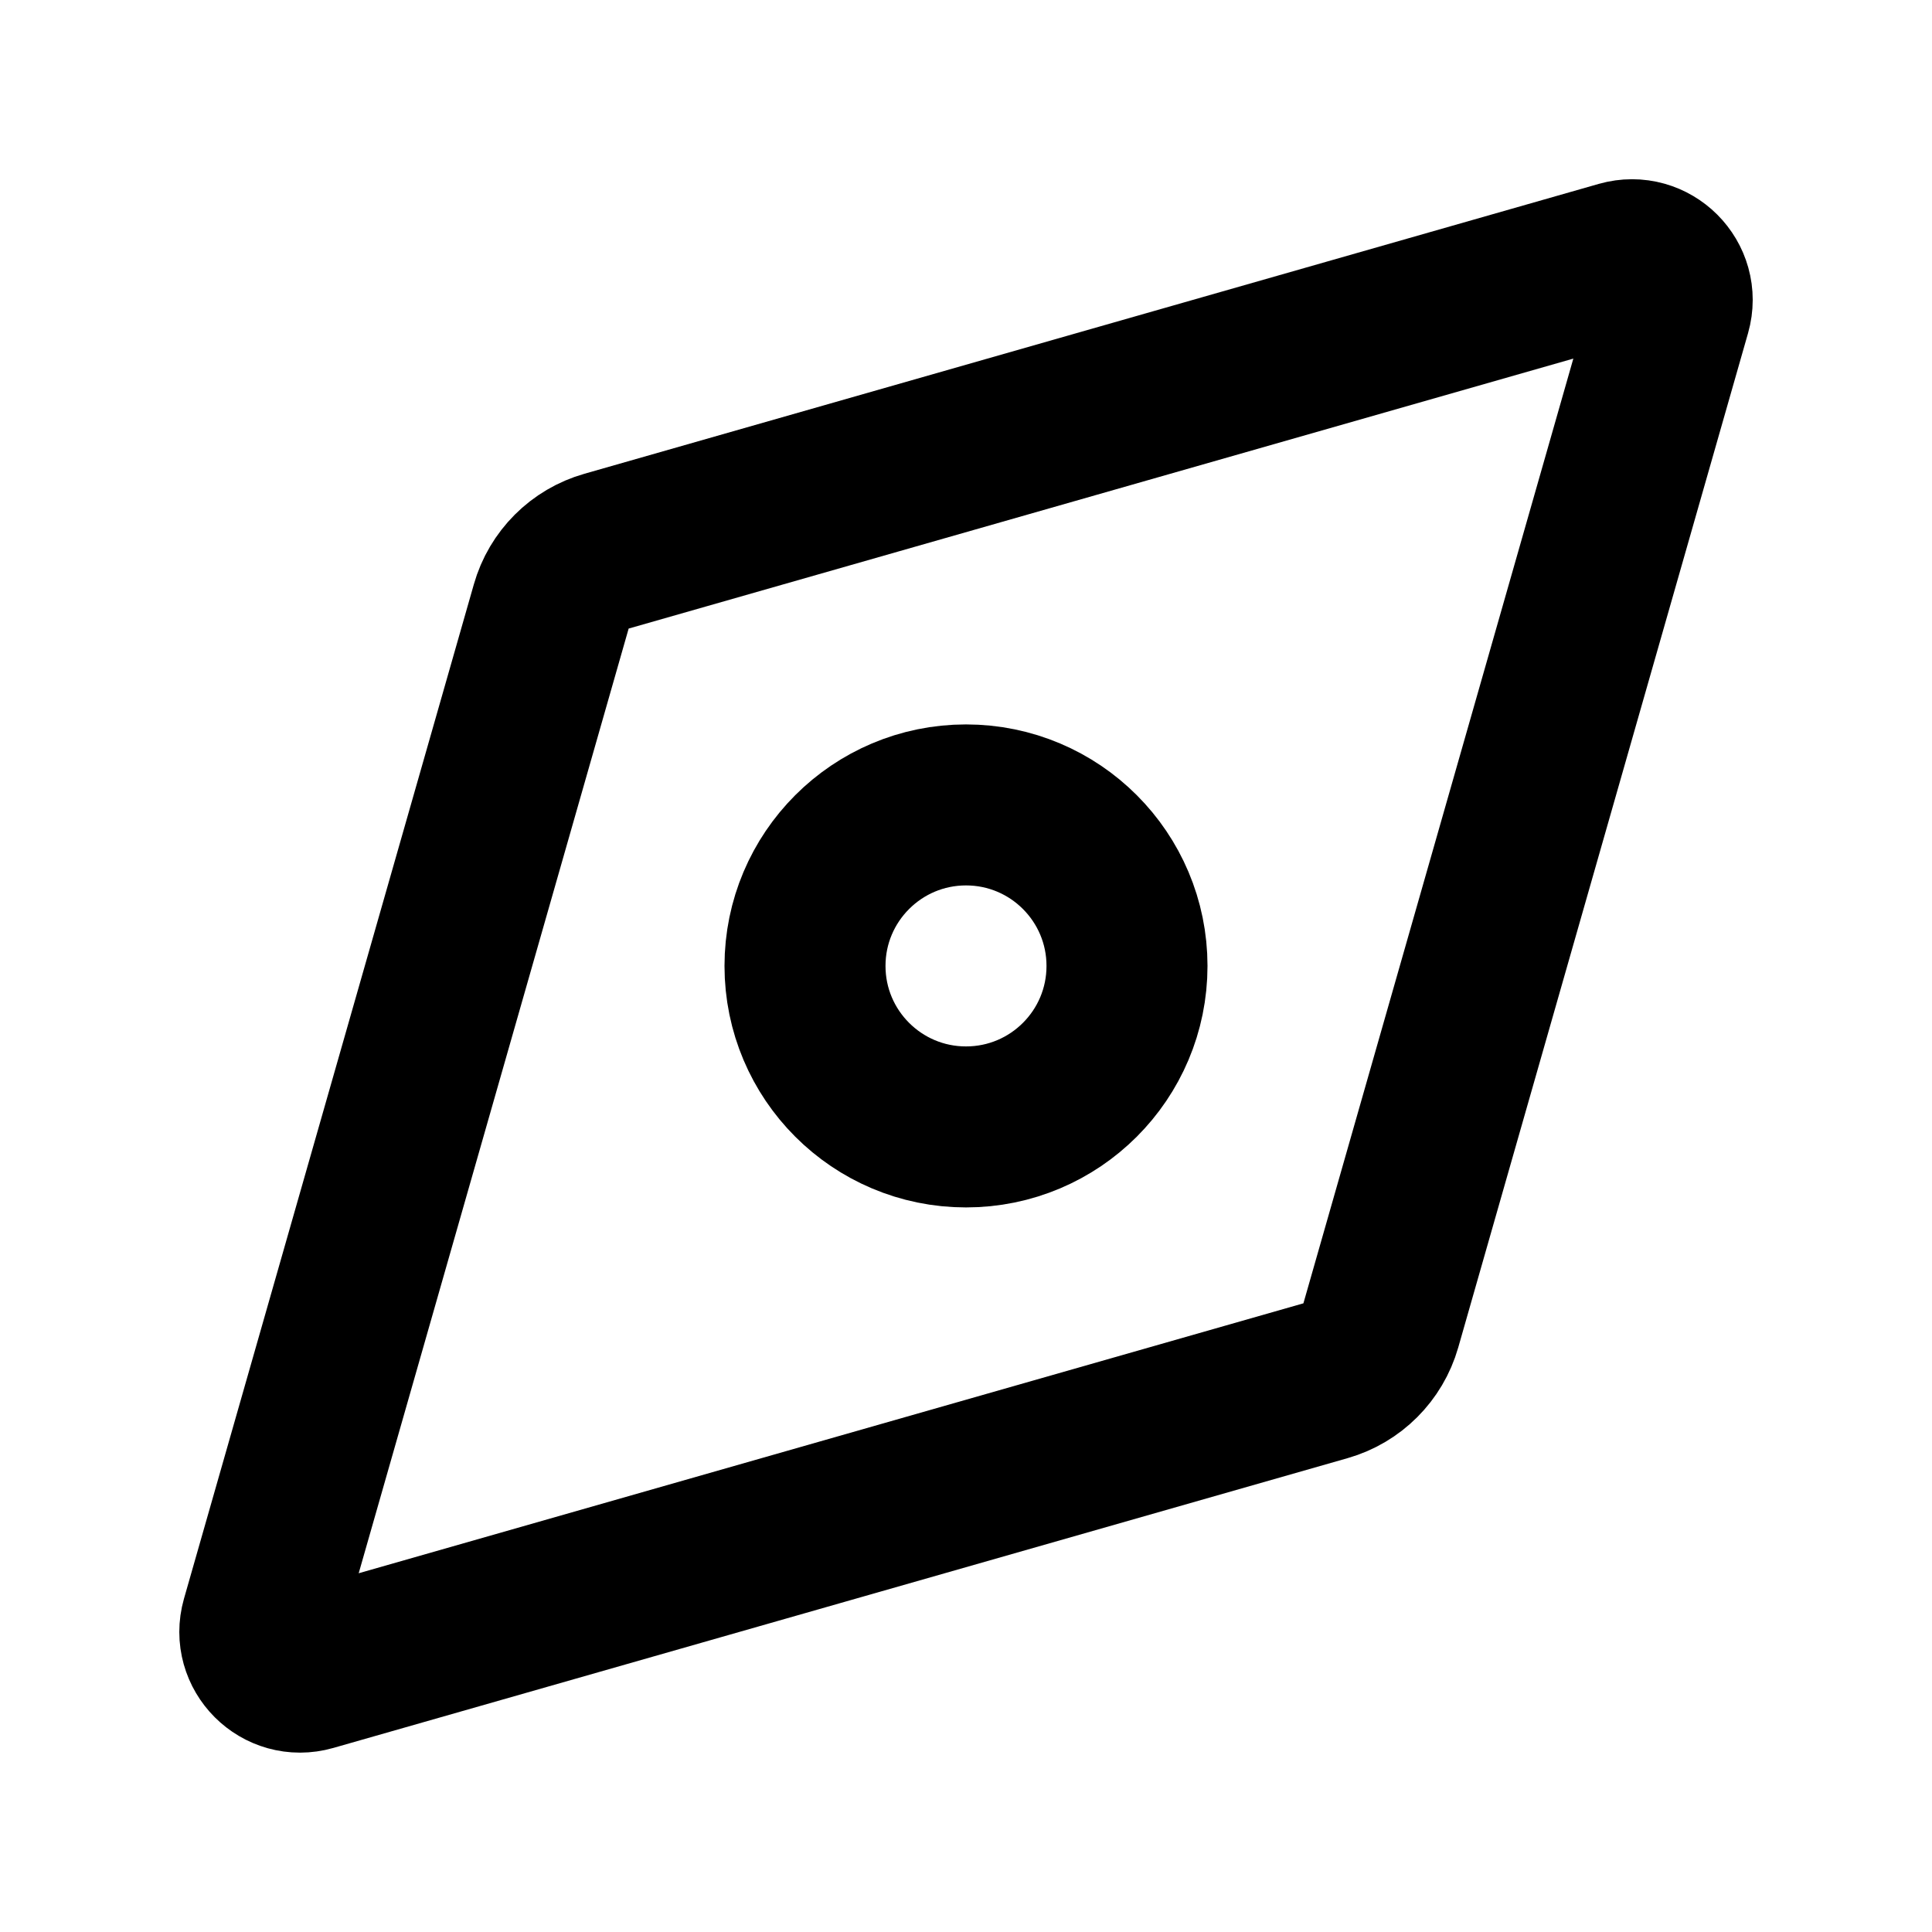 <svg width="24" height="24" viewBox="0 0 24 24" fill="none" xmlns="http://www.w3.org/2000/svg">
<path d="M16.466 17.152C16.798 17.057 17.058 16.797 17.153 16.465L20.753 3.865C20.861 3.487 20.512 3.139 20.135 3.246L7.534 6.847C7.202 6.941 6.942 7.201 6.848 7.533L3.247 20.134C3.14 20.511 3.488 20.86 3.866 20.752L16.466 17.152Z" stroke="black" stroke-width="2"/>
<path d="M14 11.999C14 13.104 13.105 13.999 12 13.999C10.896 13.999 10 13.104 10 11.999C10 10.895 10.896 9.999 12 9.999C13.105 9.999 14 10.895 14 11.999Z" stroke="black" stroke-width="2"/>
</svg>
